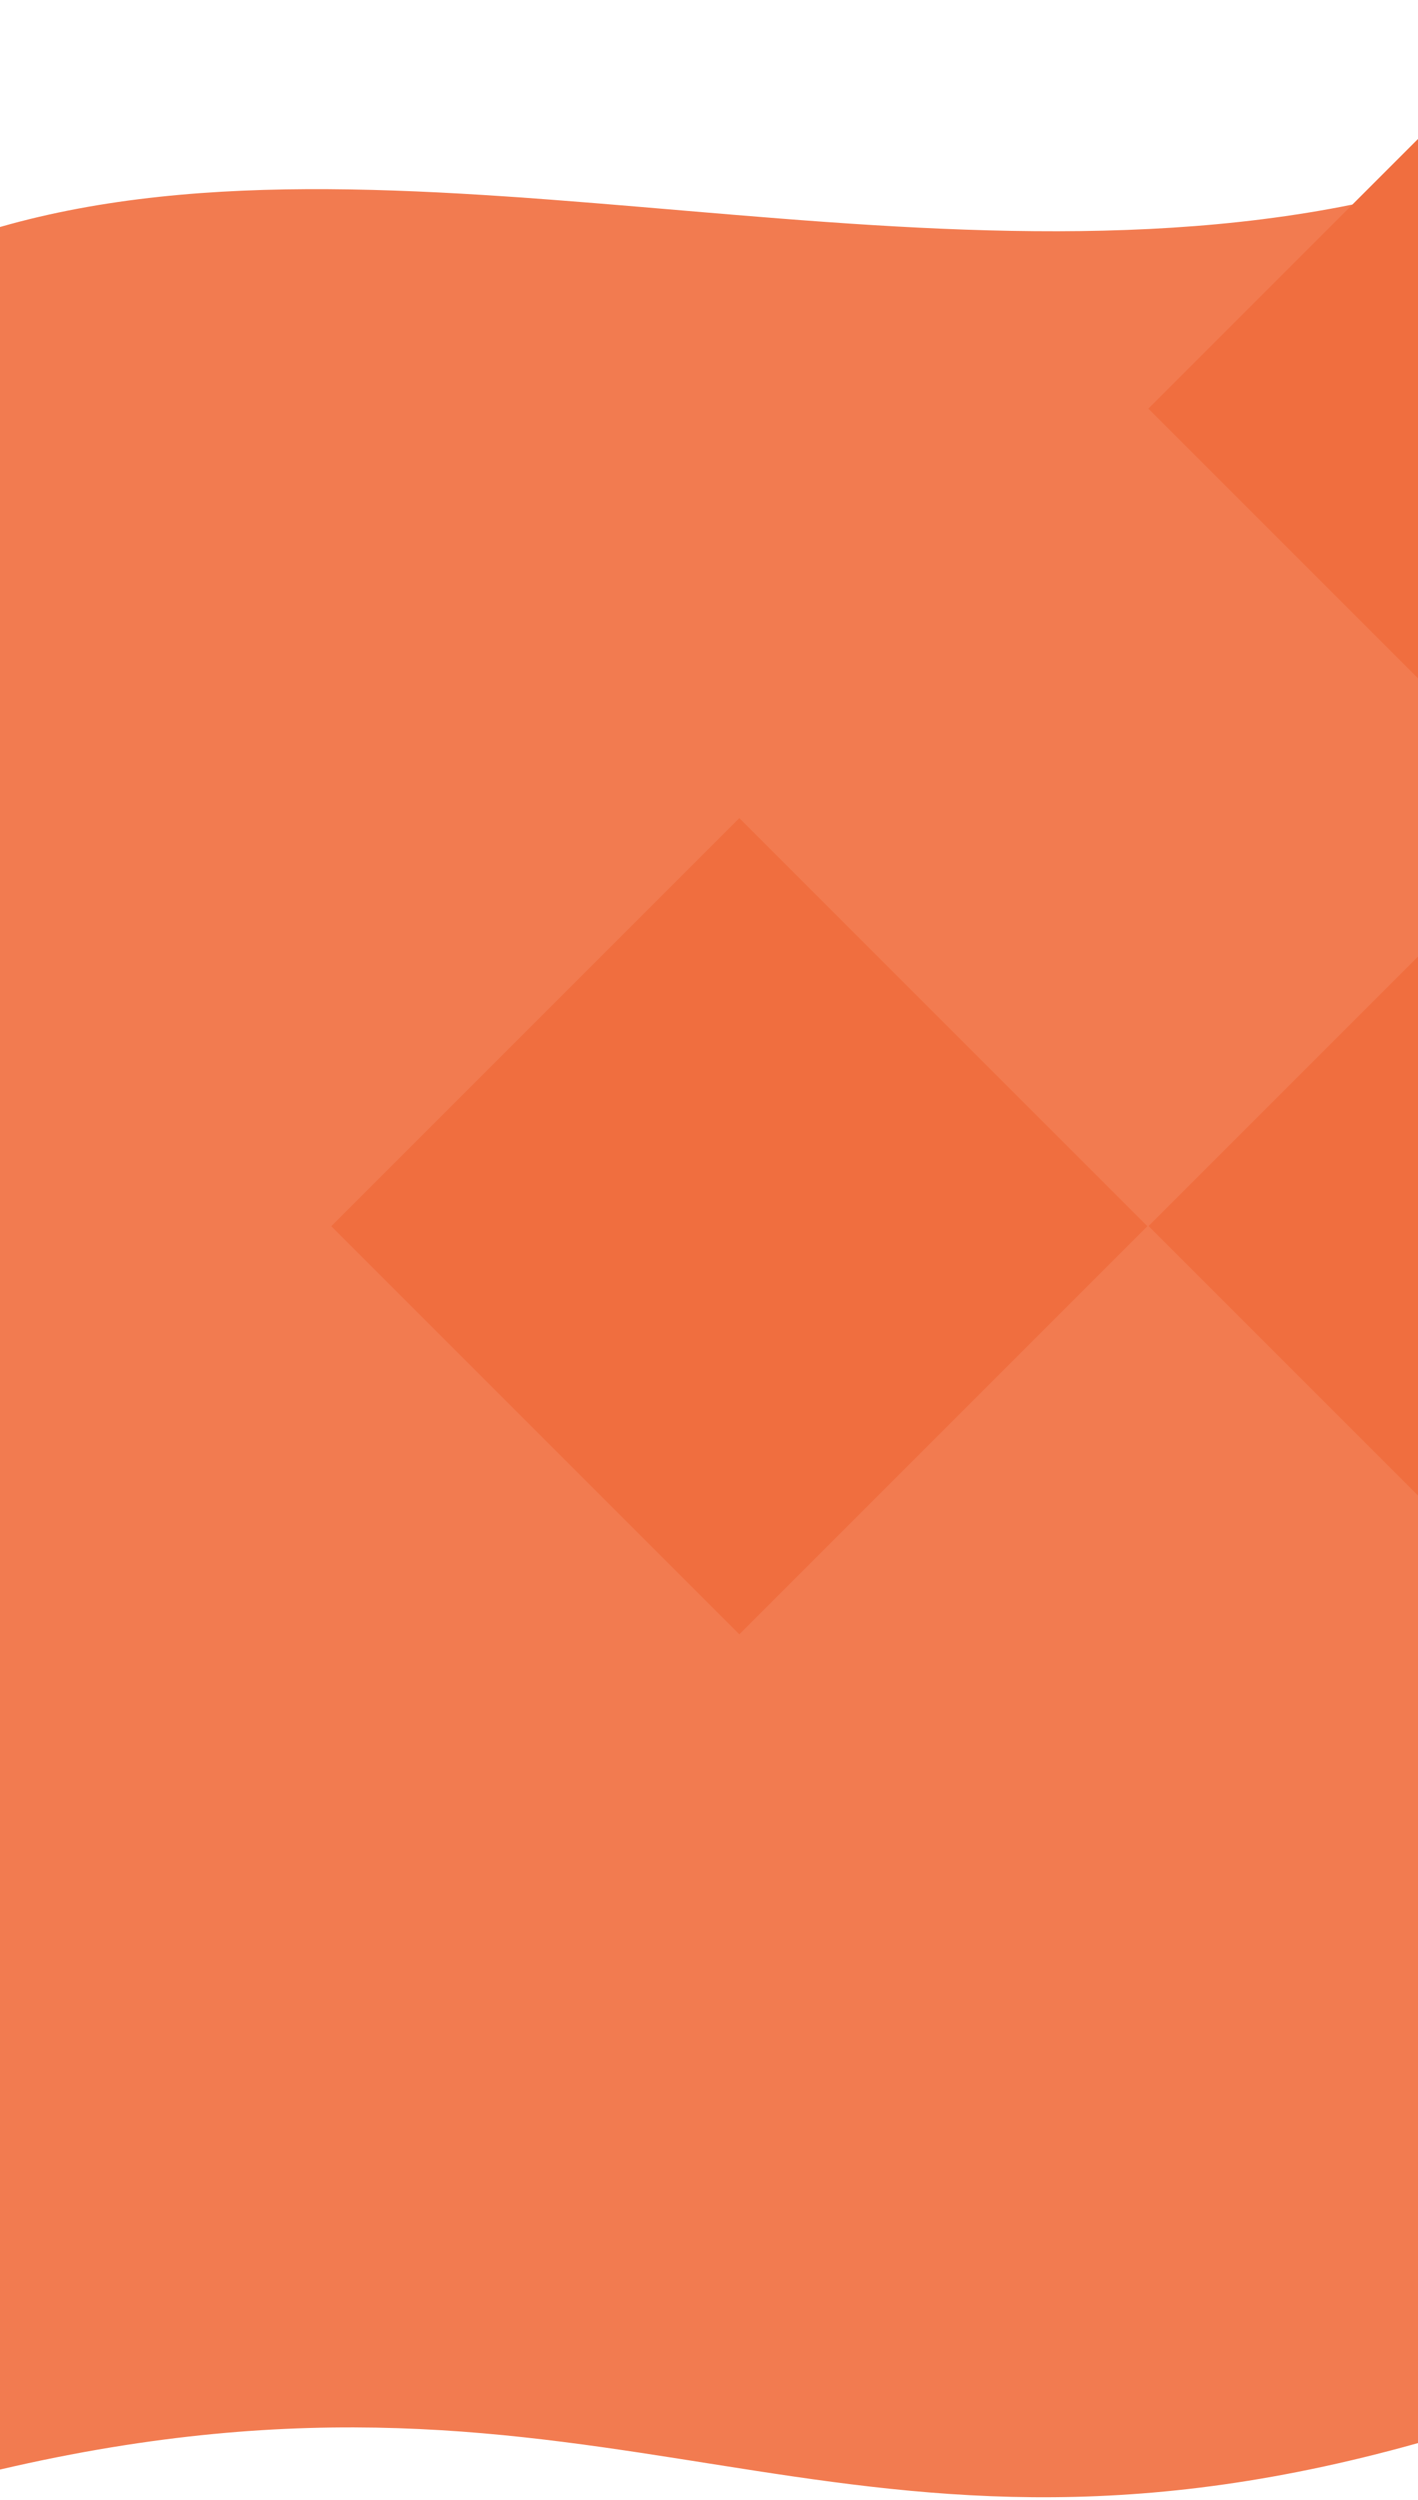 <svg width="375" height="661" viewBox="0 0 375 661" fill="none" xmlns="http://www.w3.org/2000/svg">
    <path d="M0 60.025C108 29.025 252 83.025 375 50.025V646C218 690 163 615 0 653V60.025Z" fill="#F27B50"/>
    <path d="M303.428 324.234L195.518 216.323L87.608 324.234L195.518 432.144L303.428 324.234Z" fill="#F06E3F"/>
    <path d="M519.508 108.054L411.598 0.144L303.688 108.054L411.598 215.964L519.508 108.054Z" fill="#F06E3F"/>
    <path d="M519.566 324.188L411.656 216.278L303.746 324.188L411.656 432.098L519.566 324.188Z" fill="#F06E3F"/>
</svg>
